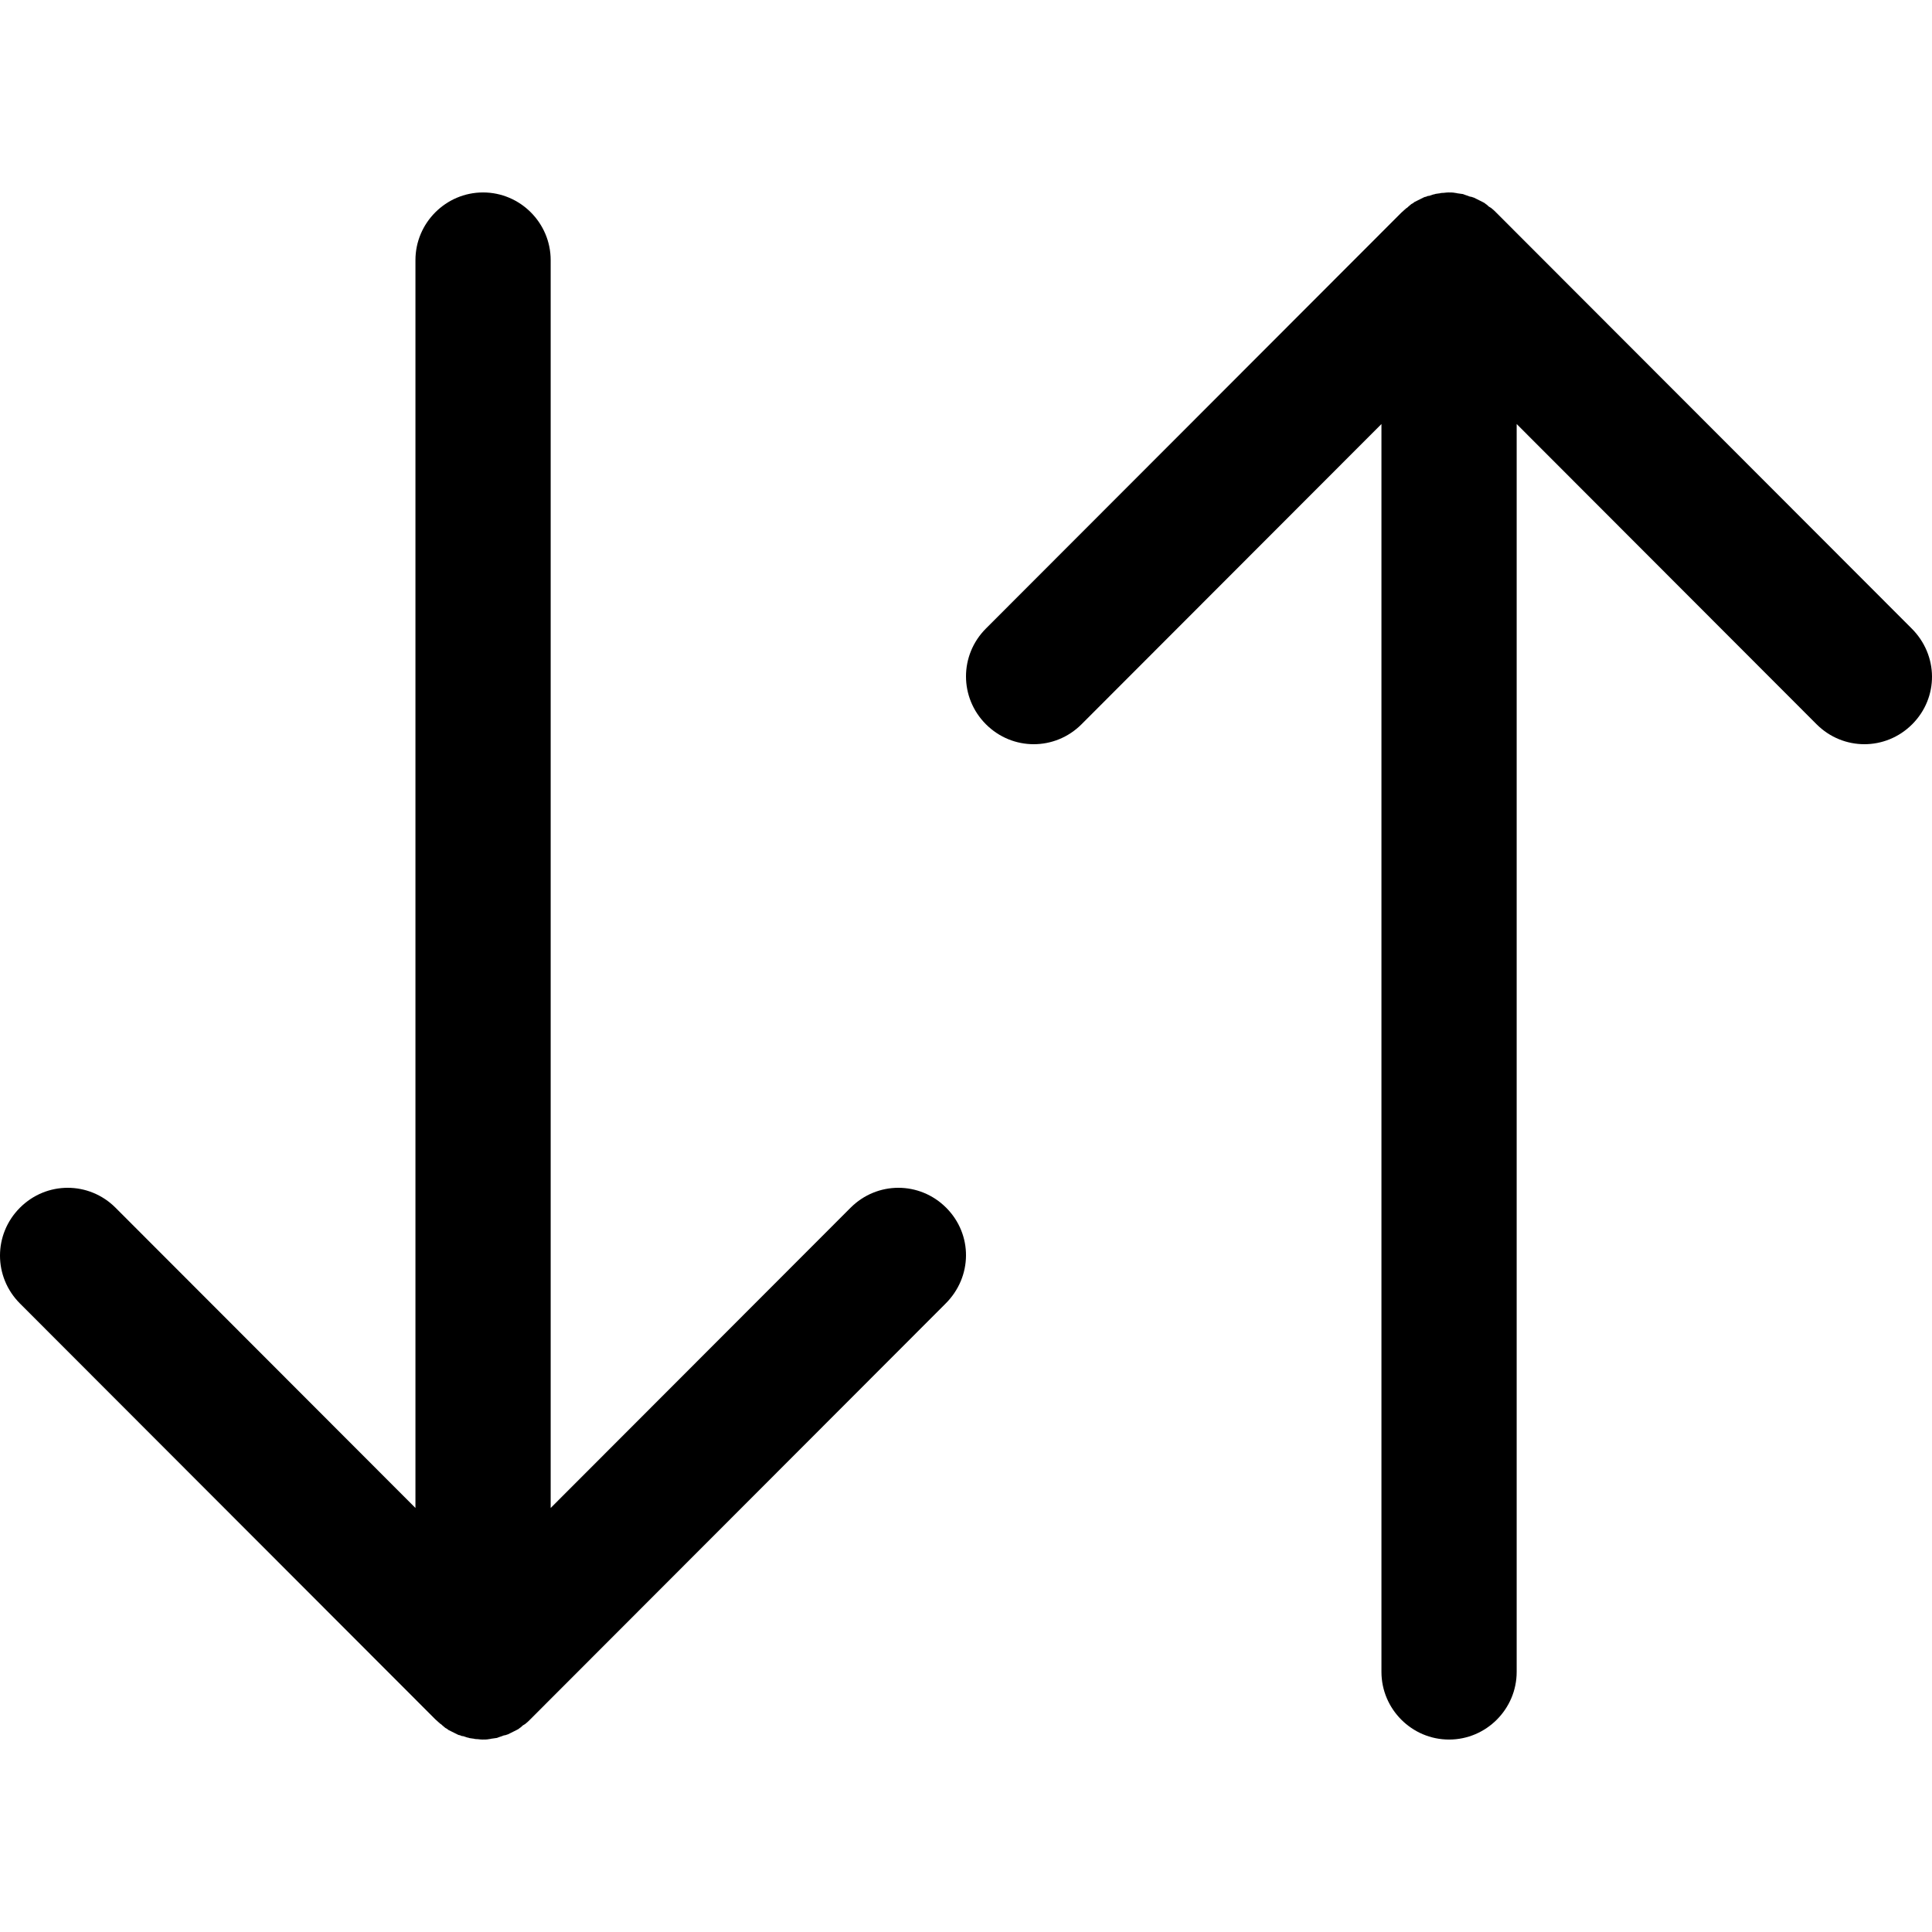 <svg width="512" height="512" viewBox="0 0 512 512" fill="none" xmlns="http://www.w3.org/2000/svg">
    <path d="M250.752 320.062C243.713 313.016 232.451 313.016 225.411 320.062L145.934 399.628V68.938C145.934 59.072 137.871 51 128.016 51C118.161 51 110.098 59.072 110.098 68.938V399.628L30.62 320.062C23.581 313.016 12.318 313.016 5.279 320.062C-1.76 327.109 -1.76 338.384 5.279 345.431L115.345 455.619C115.729 456.003 116.241 456.388 116.625 456.772C116.881 456.9 117.009 457.028 117.265 457.284C117.521 457.541 117.777 457.669 118.033 457.925C118.289 458.053 118.545 458.181 118.801 458.438C119.057 458.566 119.313 458.694 119.569 458.822C119.825 458.95 120.081 459.078 120.337 459.206C120.593 459.334 120.849 459.462 121.105 459.591C121.361 459.719 121.617 459.847 121.873 459.847C122.129 459.975 122.384 460.103 122.768 460.103C123.024 460.231 123.28 460.231 123.536 460.359C123.792 460.488 124.176 460.488 124.432 460.616C124.688 460.616 125.072 460.744 125.328 460.744C125.584 460.744 125.84 460.872 126.096 460.872C126.736 460.872 127.248 461 127.888 461C128.528 461 129.04 461 129.68 460.872C129.936 460.872 130.192 460.744 130.447 460.744C130.703 460.744 131.087 460.616 131.343 460.616C131.599 460.616 131.983 460.488 132.239 460.359C132.495 460.231 132.751 460.231 133.007 460.103C133.263 459.975 133.647 459.847 133.903 459.847C134.159 459.719 134.415 459.719 134.671 459.591C134.927 459.462 135.183 459.334 135.439 459.206C135.695 459.078 135.951 458.95 136.207 458.822C136.463 458.694 136.719 458.566 136.975 458.438C137.231 458.309 137.487 458.181 137.743 457.925C137.999 457.797 138.254 457.541 138.51 457.284C138.766 457.156 138.894 457.028 139.15 456.9C139.662 456.516 140.046 456.131 140.43 455.747L250.496 345.559C257.791 338.384 257.791 327.109 250.752 320.062Z"
          fill="black"/>
    <path d="M506.752 191.938C499.713 198.984 488.451 198.984 481.411 191.938L401.934 112.372V443.062C401.934 452.928 393.871 461 384.016 461C374.161 461 366.098 452.928 366.098 443.062V112.372L286.62 191.938C279.581 198.984 268.318 198.984 261.279 191.938C254.24 184.891 254.24 173.616 261.279 166.569L371.345 56.381C371.729 55.997 372.241 55.612 372.625 55.228C372.881 55.1 373.009 54.972 373.265 54.716C373.521 54.459 373.777 54.331 374.033 54.075C374.289 53.947 374.545 53.819 374.801 53.562C375.057 53.434 375.313 53.306 375.569 53.178C375.825 53.05 376.081 52.922 376.337 52.794C376.593 52.666 376.849 52.538 377.105 52.409C377.361 52.281 377.617 52.153 377.873 52.153C378.129 52.025 378.384 51.897 378.768 51.897C379.024 51.769 379.28 51.769 379.536 51.641C379.792 51.513 380.176 51.513 380.432 51.384C380.688 51.384 381.072 51.256 381.328 51.256C381.584 51.256 381.84 51.128 382.096 51.128C382.736 51.128 383.248 51 383.888 51C384.528 51 385.04 51 385.68 51.128C385.936 51.128 386.192 51.256 386.447 51.256C386.703 51.256 387.087 51.384 387.343 51.384C387.599 51.384 387.983 51.513 388.239 51.641C388.495 51.769 388.751 51.769 389.007 51.897C389.263 52.025 389.647 52.153 389.903 52.153C390.159 52.281 390.415 52.281 390.671 52.409C390.927 52.538 391.183 52.666 391.439 52.794C391.695 52.922 391.951 53.05 392.207 53.178C392.463 53.306 392.719 53.434 392.975 53.562C393.231 53.691 393.487 53.819 393.743 54.075C393.999 54.203 394.255 54.459 394.51 54.716C394.766 54.844 394.894 54.972 395.15 55.1C395.662 55.484 396.046 55.869 396.43 56.253L506.496 166.441C513.791 173.616 513.791 184.891 506.752 191.938Z"
          fill="black"/>
</svg>
